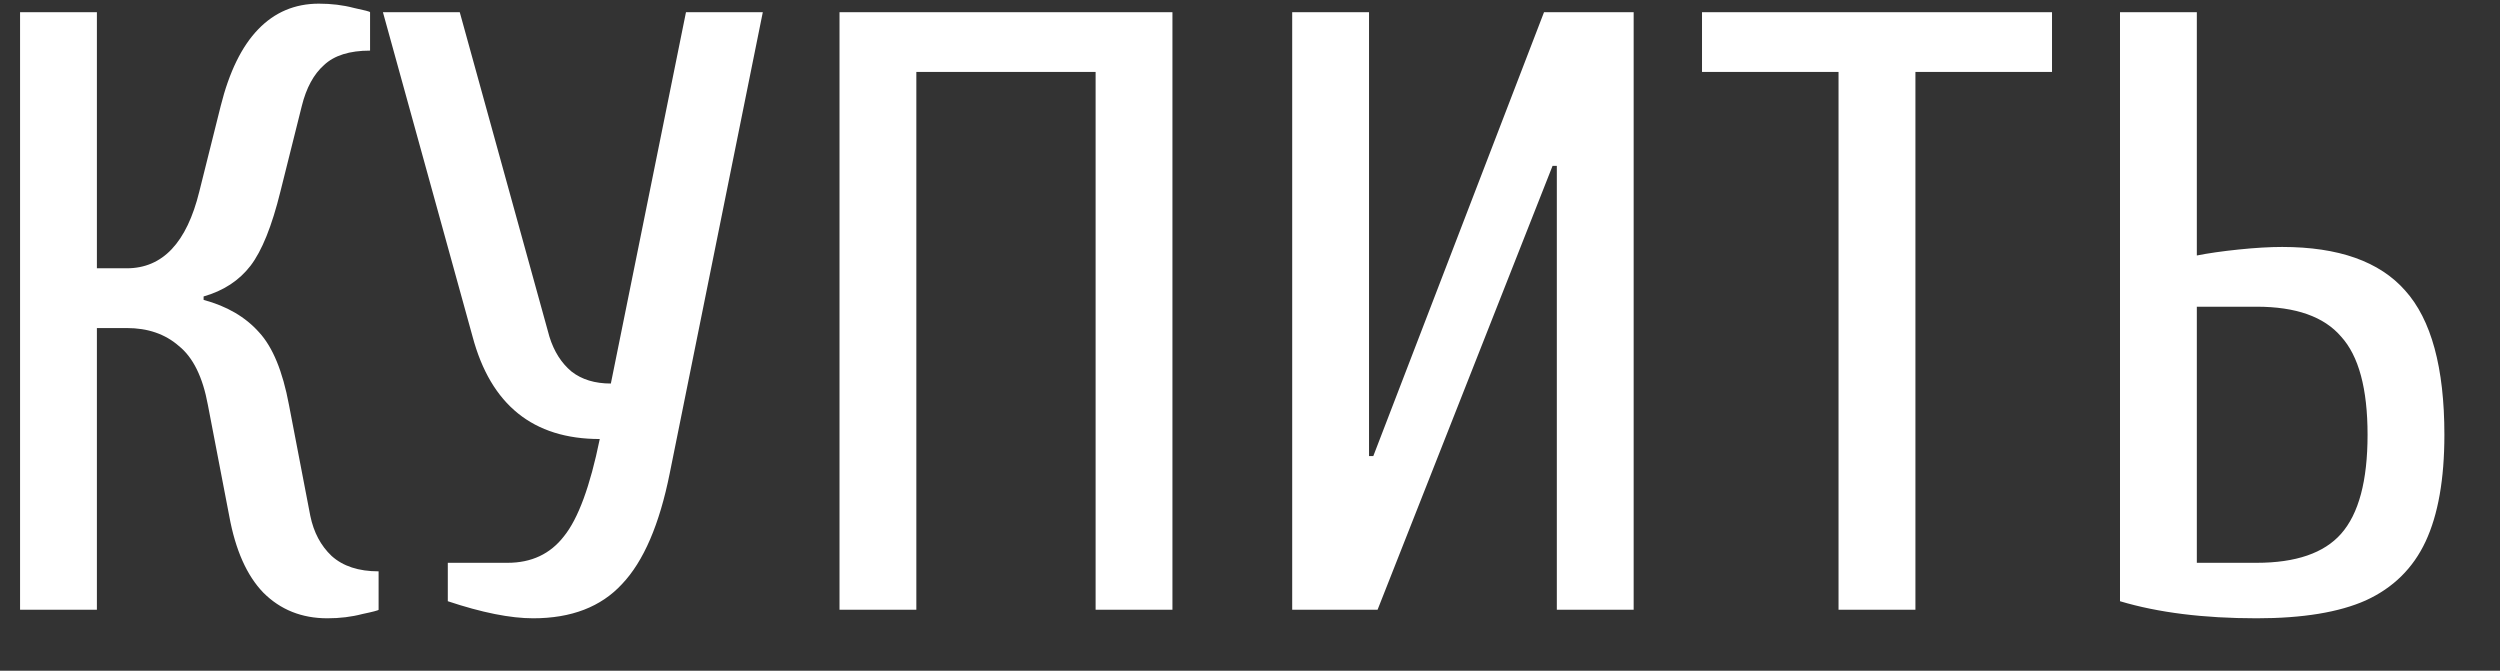 <svg width="41" height="11" viewBox="0 0 41 11" fill="none" xmlns="http://www.w3.org/2000/svg">
<rect x="0" y="0" width="41" height="11" fill="#333333" stroke="none"/>
<path d="M5.369 10.14C4.949 10.14 4.599 10 4.319 9.72C4.048 9.44 3.861 9.02 3.759 8.46L3.409 6.64C3.325 6.183 3.166 5.861 2.933 5.674C2.709 5.478 2.424 5.38 2.079 5.38H1.589V10H0.329V0.2H1.589V4.4H2.079C2.667 4.4 3.063 3.98 3.269 3.14L3.619 1.74C3.759 1.18 3.964 0.76 4.235 0.48C4.505 0.2 4.837 0.06 5.229 0.06C5.434 0.06 5.625 0.083 5.803 0.13C5.98 0.167 6.069 0.191 6.069 0.2V0.83C5.733 0.83 5.481 0.909 5.313 1.068C5.145 1.217 5.023 1.441 4.949 1.74L4.599 3.14C4.459 3.709 4.295 4.115 4.109 4.358C3.922 4.601 3.665 4.769 3.339 4.862V4.918C3.721 5.021 4.025 5.198 4.249 5.45C4.473 5.693 4.636 6.089 4.739 6.64L5.089 8.46C5.145 8.731 5.261 8.95 5.439 9.118C5.625 9.286 5.882 9.37 6.209 9.37V10C6.209 10.009 6.12 10.033 5.943 10.07C5.765 10.117 5.574 10.14 5.369 10.14ZM8.744 10.14C8.371 10.14 7.904 10.047 7.344 9.86V9.23H8.324C8.716 9.23 9.024 9.085 9.248 8.796C9.482 8.507 9.678 7.975 9.836 7.2C8.744 7.2 8.049 6.64 7.75 5.52L6.28 0.2H7.54L9.01 5.52C9.085 5.763 9.206 5.954 9.374 6.094C9.542 6.225 9.757 6.29 10.018 6.29L11.25 0.2H12.51L10.984 7.76C10.816 8.6 10.555 9.207 10.2 9.58C9.855 9.953 9.37 10.14 8.744 10.14ZM13.768 10V0.2H19.228V10H17.968V1.18H15.028V10H13.768ZM21.192 10V0.2H22.452V7.48H22.522L25.322 0.2H26.792V10H25.532V2.72H25.462L22.592 10H21.192ZM30.152 10V1.18H27.913V0.2H33.653V1.18H31.413V10H30.152ZM37.008 10.14C36.14 10.14 35.393 10.047 34.768 9.86V0.2H36.028V4.19C36.215 4.153 36.443 4.12 36.714 4.092C36.985 4.064 37.223 4.05 37.428 4.05C38.352 4.05 39.024 4.288 39.444 4.764C39.873 5.24 40.088 6.029 40.088 7.13C40.088 7.858 39.985 8.441 39.78 8.88C39.575 9.319 39.248 9.641 38.8 9.846C38.361 10.042 37.764 10.14 37.008 10.14ZM37.008 9.23C37.652 9.23 38.114 9.071 38.394 8.754C38.683 8.427 38.828 7.886 38.828 7.13C38.828 6.374 38.683 5.837 38.394 5.52C38.114 5.193 37.652 5.03 37.008 5.03H36.028V9.23H37.008Z" fill="white"/>
</svg>
